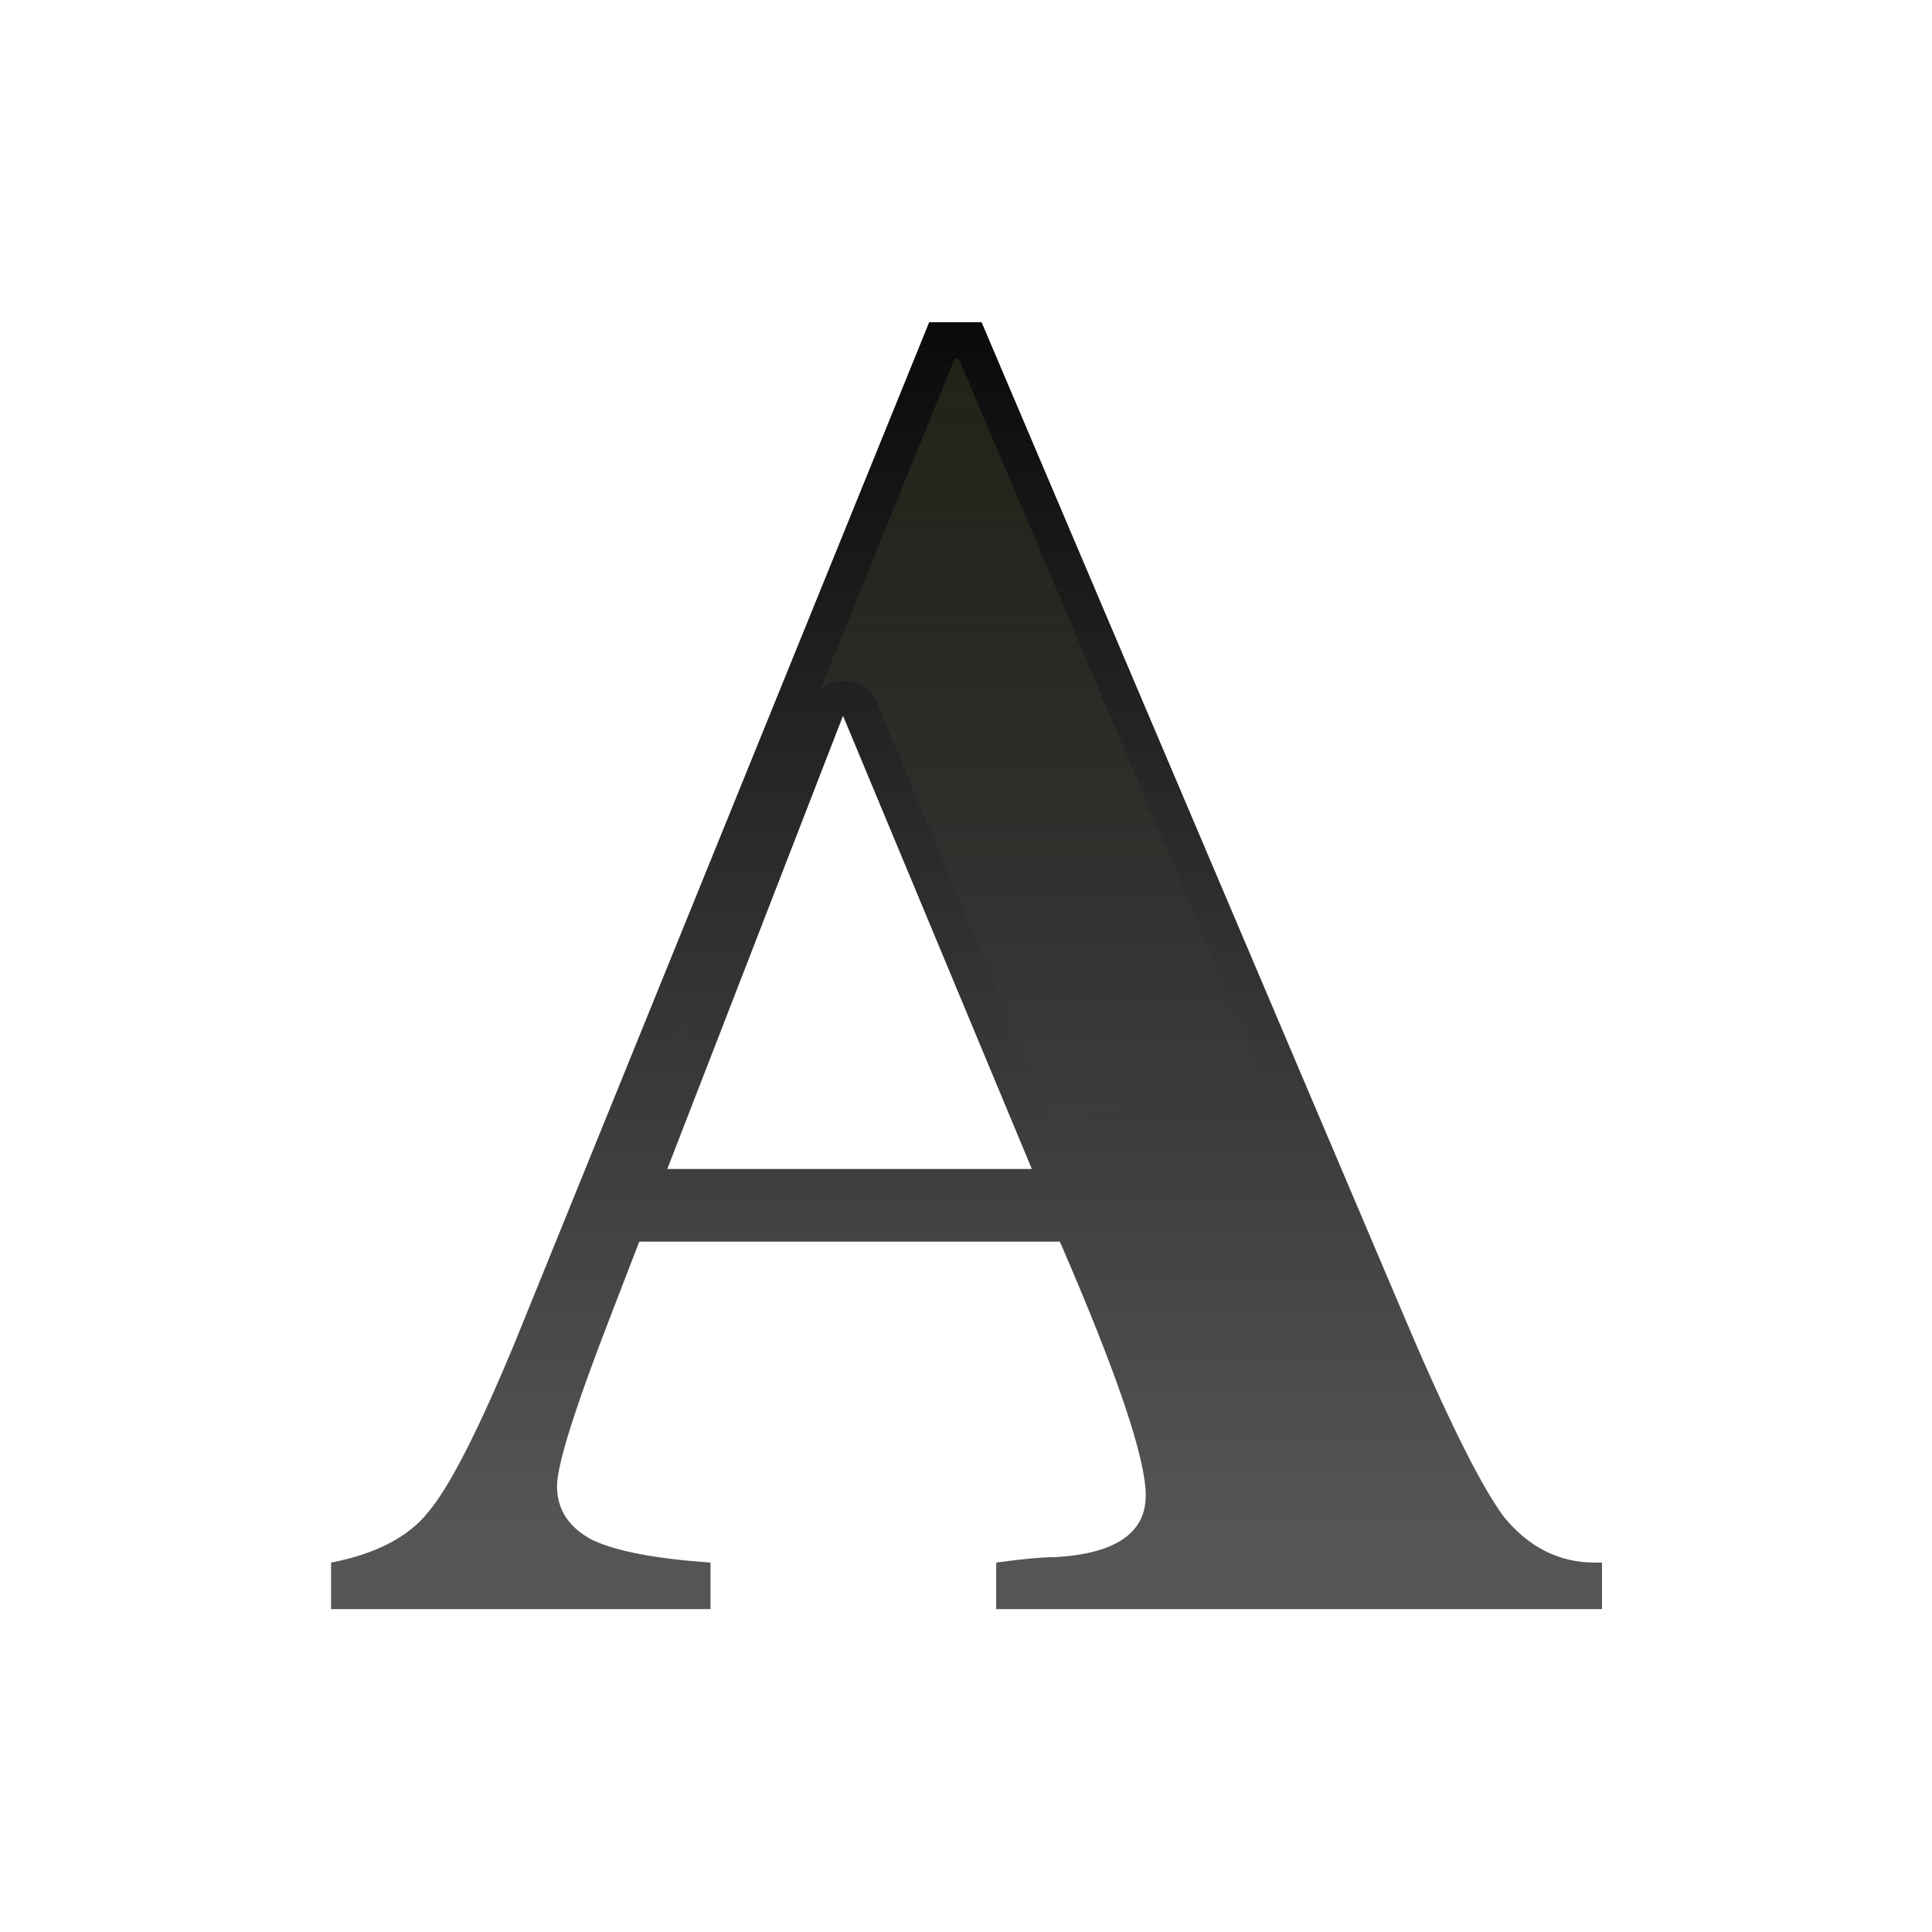 <svg height="24" viewBox="0 0 6.35 6.35" width="24" xmlns="http://www.w3.org/2000/svg" xmlns:xlink="http://www.w3.org/1999/xlink"><linearGradient id="a" gradientUnits="userSpaceOnUse" x1="2.38" x2="2.38" y1="5.03" y2=".529"><stop offset="0" stop-color="#555"/><stop offset="1"/></linearGradient><linearGradient id="b" gradientUnits="userSpaceOnUse" x1="13" x2="13" y1="3" y2="16"><stop offset="0" stop-color="#3b3e22"/><stop offset="1" stop-color="#454545" stop-opacity="0"/></linearGradient><path d="m5.26 5.141v.153h-1.989v-.153q.129-.018.196-.018.295-.018.295-.203 0-.184-.282-.835h-1.381l-.092.239q-.178.46-.178.565 0 .117.117.178.117.055.387.074v.153h-1.246v-.153q.221-.043.319-.166.104-.123.282-.552l1.363-3.363h.172l1.369 3.228q.227.54.344.7.123.153.301.153zm-3.069-1.295h1.197l-.62-1.491z" fill="url(#a)" transform="scale(1.001 .999)"/><path d="m11.84 4.449-1.67 4.109a.449.449 0 0 1 .709.162l2.145 5.146a11 7.5 0 0 0 2.617-.576l-3.75-8.842zm-2.91 7.156-.857 2.115a11 7.5 0 0 0 .039.006z" fill="url(#b)" opacity=".5" transform="scale(.265)"/></svg>